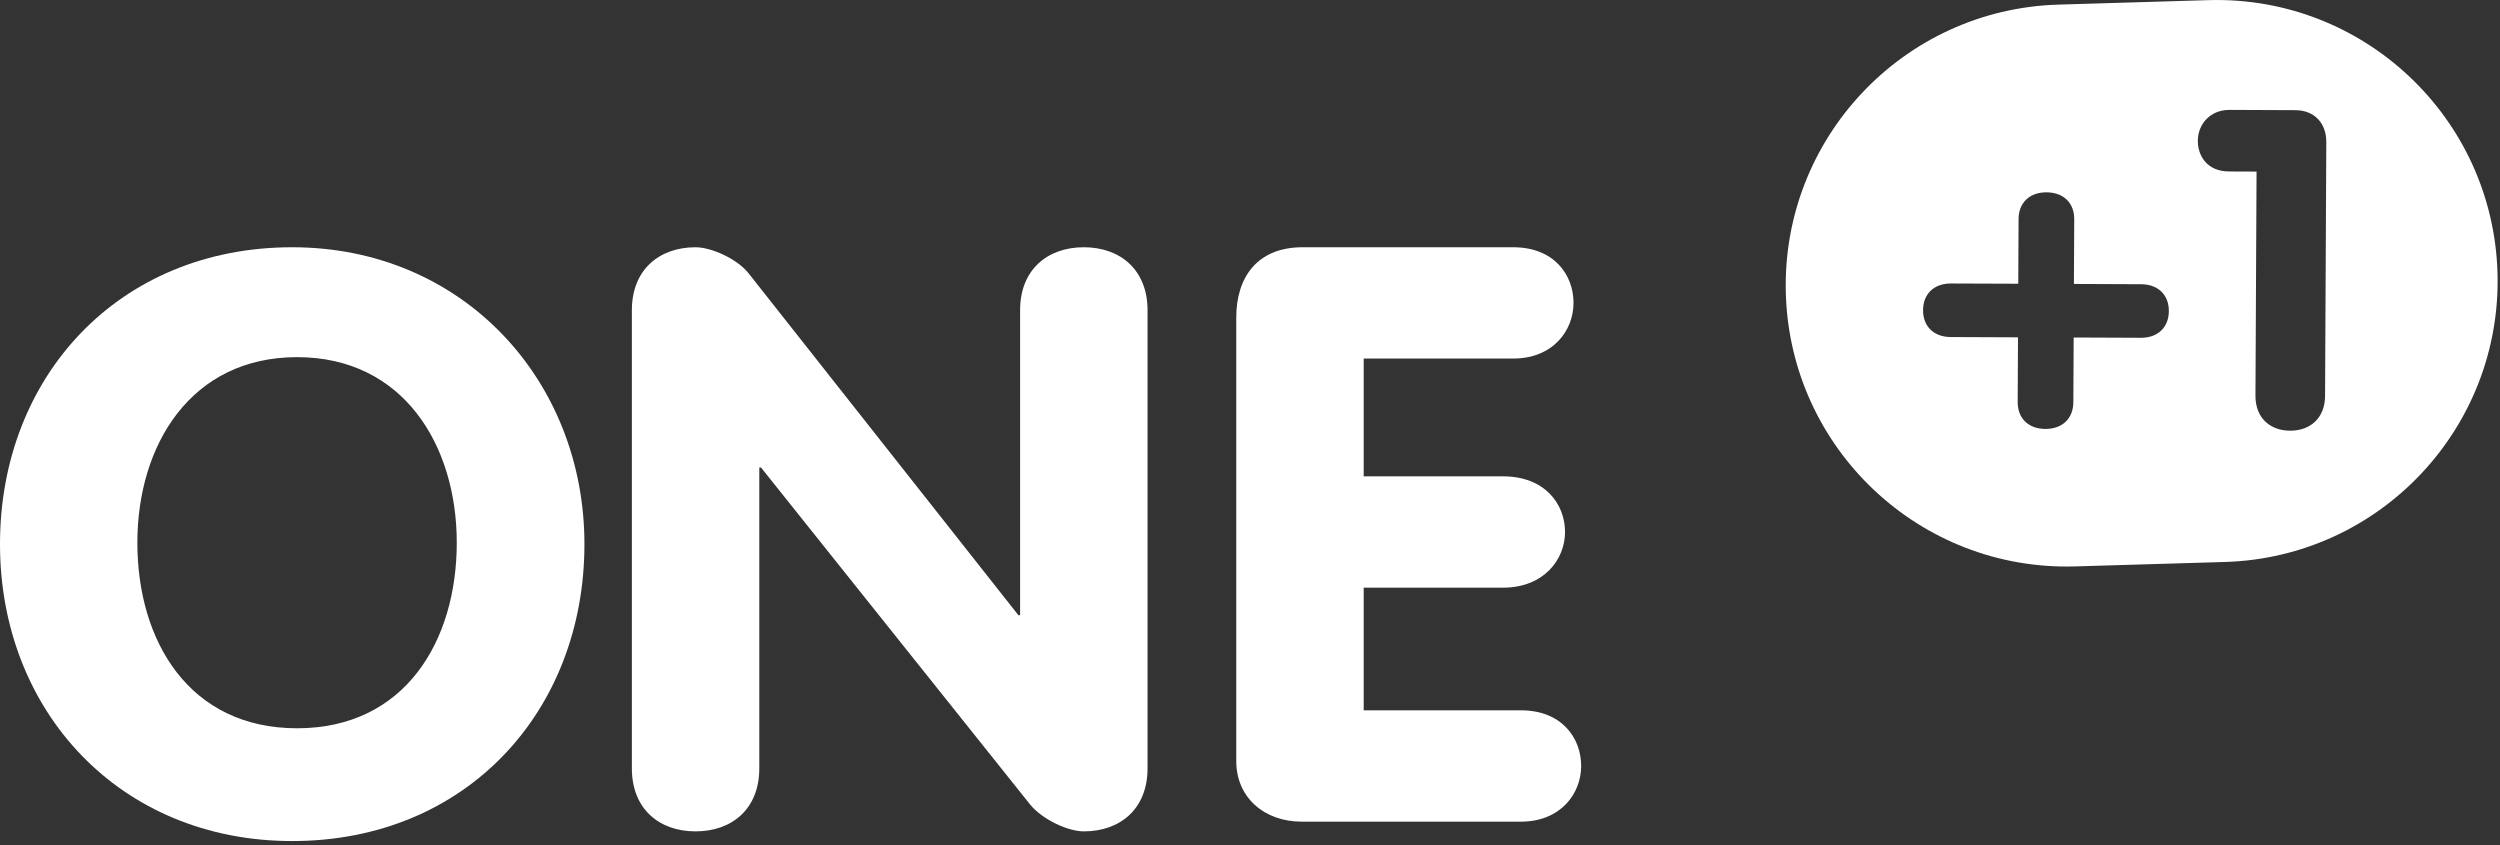 <?xml version="1.0" encoding="UTF-8"?>
<svg width="71px" height="24px" viewBox="0 0 71 24" version="1.1" xmlns="http://www.w3.org/2000/svg" xmlns:xlink="http://www.w3.org/1999/xlink">
    <rect x="0" y="0" width="71" height="24" fill="#333333" stroke="none"/>
    <!-- Generator: Sketch 50.2 (55047) - http://www.bohemiancoding.com/sketch -->
    <title>Group 64 Copy</title>
    <desc>Created with Sketch.</desc>
    <defs></defs>
    <g id="Page-1" stroke="none" stroke-width="1" fill="none" fill-rule="evenodd">
        <g id="ICO2018-4-01" transform="translate(-341, -121)" fill="#FFFFFF">
            <g id="Group-45" transform="translate(321, 121)">
                <g id="Group-64-Copy" transform="translate(20, 0)">
                    <path d="M65.038,12.232 C64.472,12.229 64.053,11.872 64.055,11.239 L64.086,4.873 L63.309,4.87 C62.677,4.868 62.416,4.423 62.418,3.992 C62.42,3.548 62.751,3.119 63.318,3.121 L65.187,3.129 C65.754,3.131 66.069,3.525 66.067,4.031 L66.032,11.246 C66.028,11.88 65.605,12.234 65.038,12.232 M60.802,9.593 L58.892,9.585 L58.883,11.424 C58.881,11.88 58.576,12.183 58.089,12.182 C57.601,12.18 57.3,11.874 57.302,11.418 L57.311,9.58 L55.401,9.572 C54.914,9.569 54.612,9.264 54.615,8.808 C54.617,8.351 54.922,8.049 55.409,8.051 L57.319,8.058 L57.327,6.22 C57.33,5.763 57.634,5.46 58.122,5.462 C58.609,5.464 58.911,5.769 58.908,6.226 L58.899,8.064 L60.809,8.072 C61.296,8.075 61.598,8.379 61.595,8.835 C61.593,9.292 61.289,9.595 60.802,9.593 M62.714,0.004 L58.459,0.131 C54.053,0.262 50.587,3.939 50.718,8.345 C50.849,12.751 54.527,16.217 58.933,16.086 L63.187,15.96 C67.594,15.829 71.059,12.151 70.929,7.744 C70.798,3.339 67.12,-0.127 62.714,0.004" id="Fill-1"></path>
                    <path d="M12.972,15.412 C12.972,12.64 11.452,10.143 8.437,10.143 C5.42,10.143 3.901,12.64 3.901,15.412 C3.901,18.208 5.373,20.683 8.437,20.683 C11.5,20.683 12.972,18.208 12.972,15.412 M0,15.454 C0,10.689 3.378,7.022 8.298,7.022 C13.147,7.022 16.598,10.803 16.598,15.454 C16.598,20.197 13.245,23.886 8.298,23.886 C3.401,23.886 0,20.197 0,15.454" id="Fill-4"></path>
                    <path d="M17.945,8.809 C17.945,7.664 18.717,7.022 19.754,7.022 C20.213,7.022 20.961,7.365 21.274,7.78 L28.922,17.471 L28.971,17.471 L28.971,8.809 C28.971,7.664 29.742,7.022 30.78,7.022 C31.817,7.022 32.59,7.664 32.59,8.809 L32.59,21.824 C32.59,22.969 31.817,23.611 30.78,23.611 C30.322,23.611 29.598,23.267 29.261,22.855 L21.613,13.278 L21.564,13.278 L21.564,21.824 C21.564,22.969 20.792,23.611 19.754,23.611 C18.717,23.611 17.945,22.969 17.945,21.824 L17.945,8.809 Z" id="Fill-7"></path>
                    <path d="M35.11,9.015 C35.11,7.869 35.712,7.022 36.991,7.022 L42.975,7.022 C44.132,7.022 44.688,7.801 44.688,8.603 C44.688,9.382 44.108,10.183 42.975,10.183 L38.729,10.183 L38.729,13.528 L42.685,13.528 C43.868,13.528 44.447,14.308 44.447,15.11 C44.447,15.889 43.844,16.69 42.685,16.69 L38.729,16.69 L38.729,20.173 L43.192,20.173 C44.349,20.173 44.905,20.953 44.905,21.754 C44.905,22.534 44.326,23.335 43.192,23.335 L36.967,23.335 C35.906,23.335 35.11,22.648 35.11,21.618 L35.11,9.015 Z" id="Fill-9"></path>
                </g>
            </g>
        </g>
    </g>
</svg>